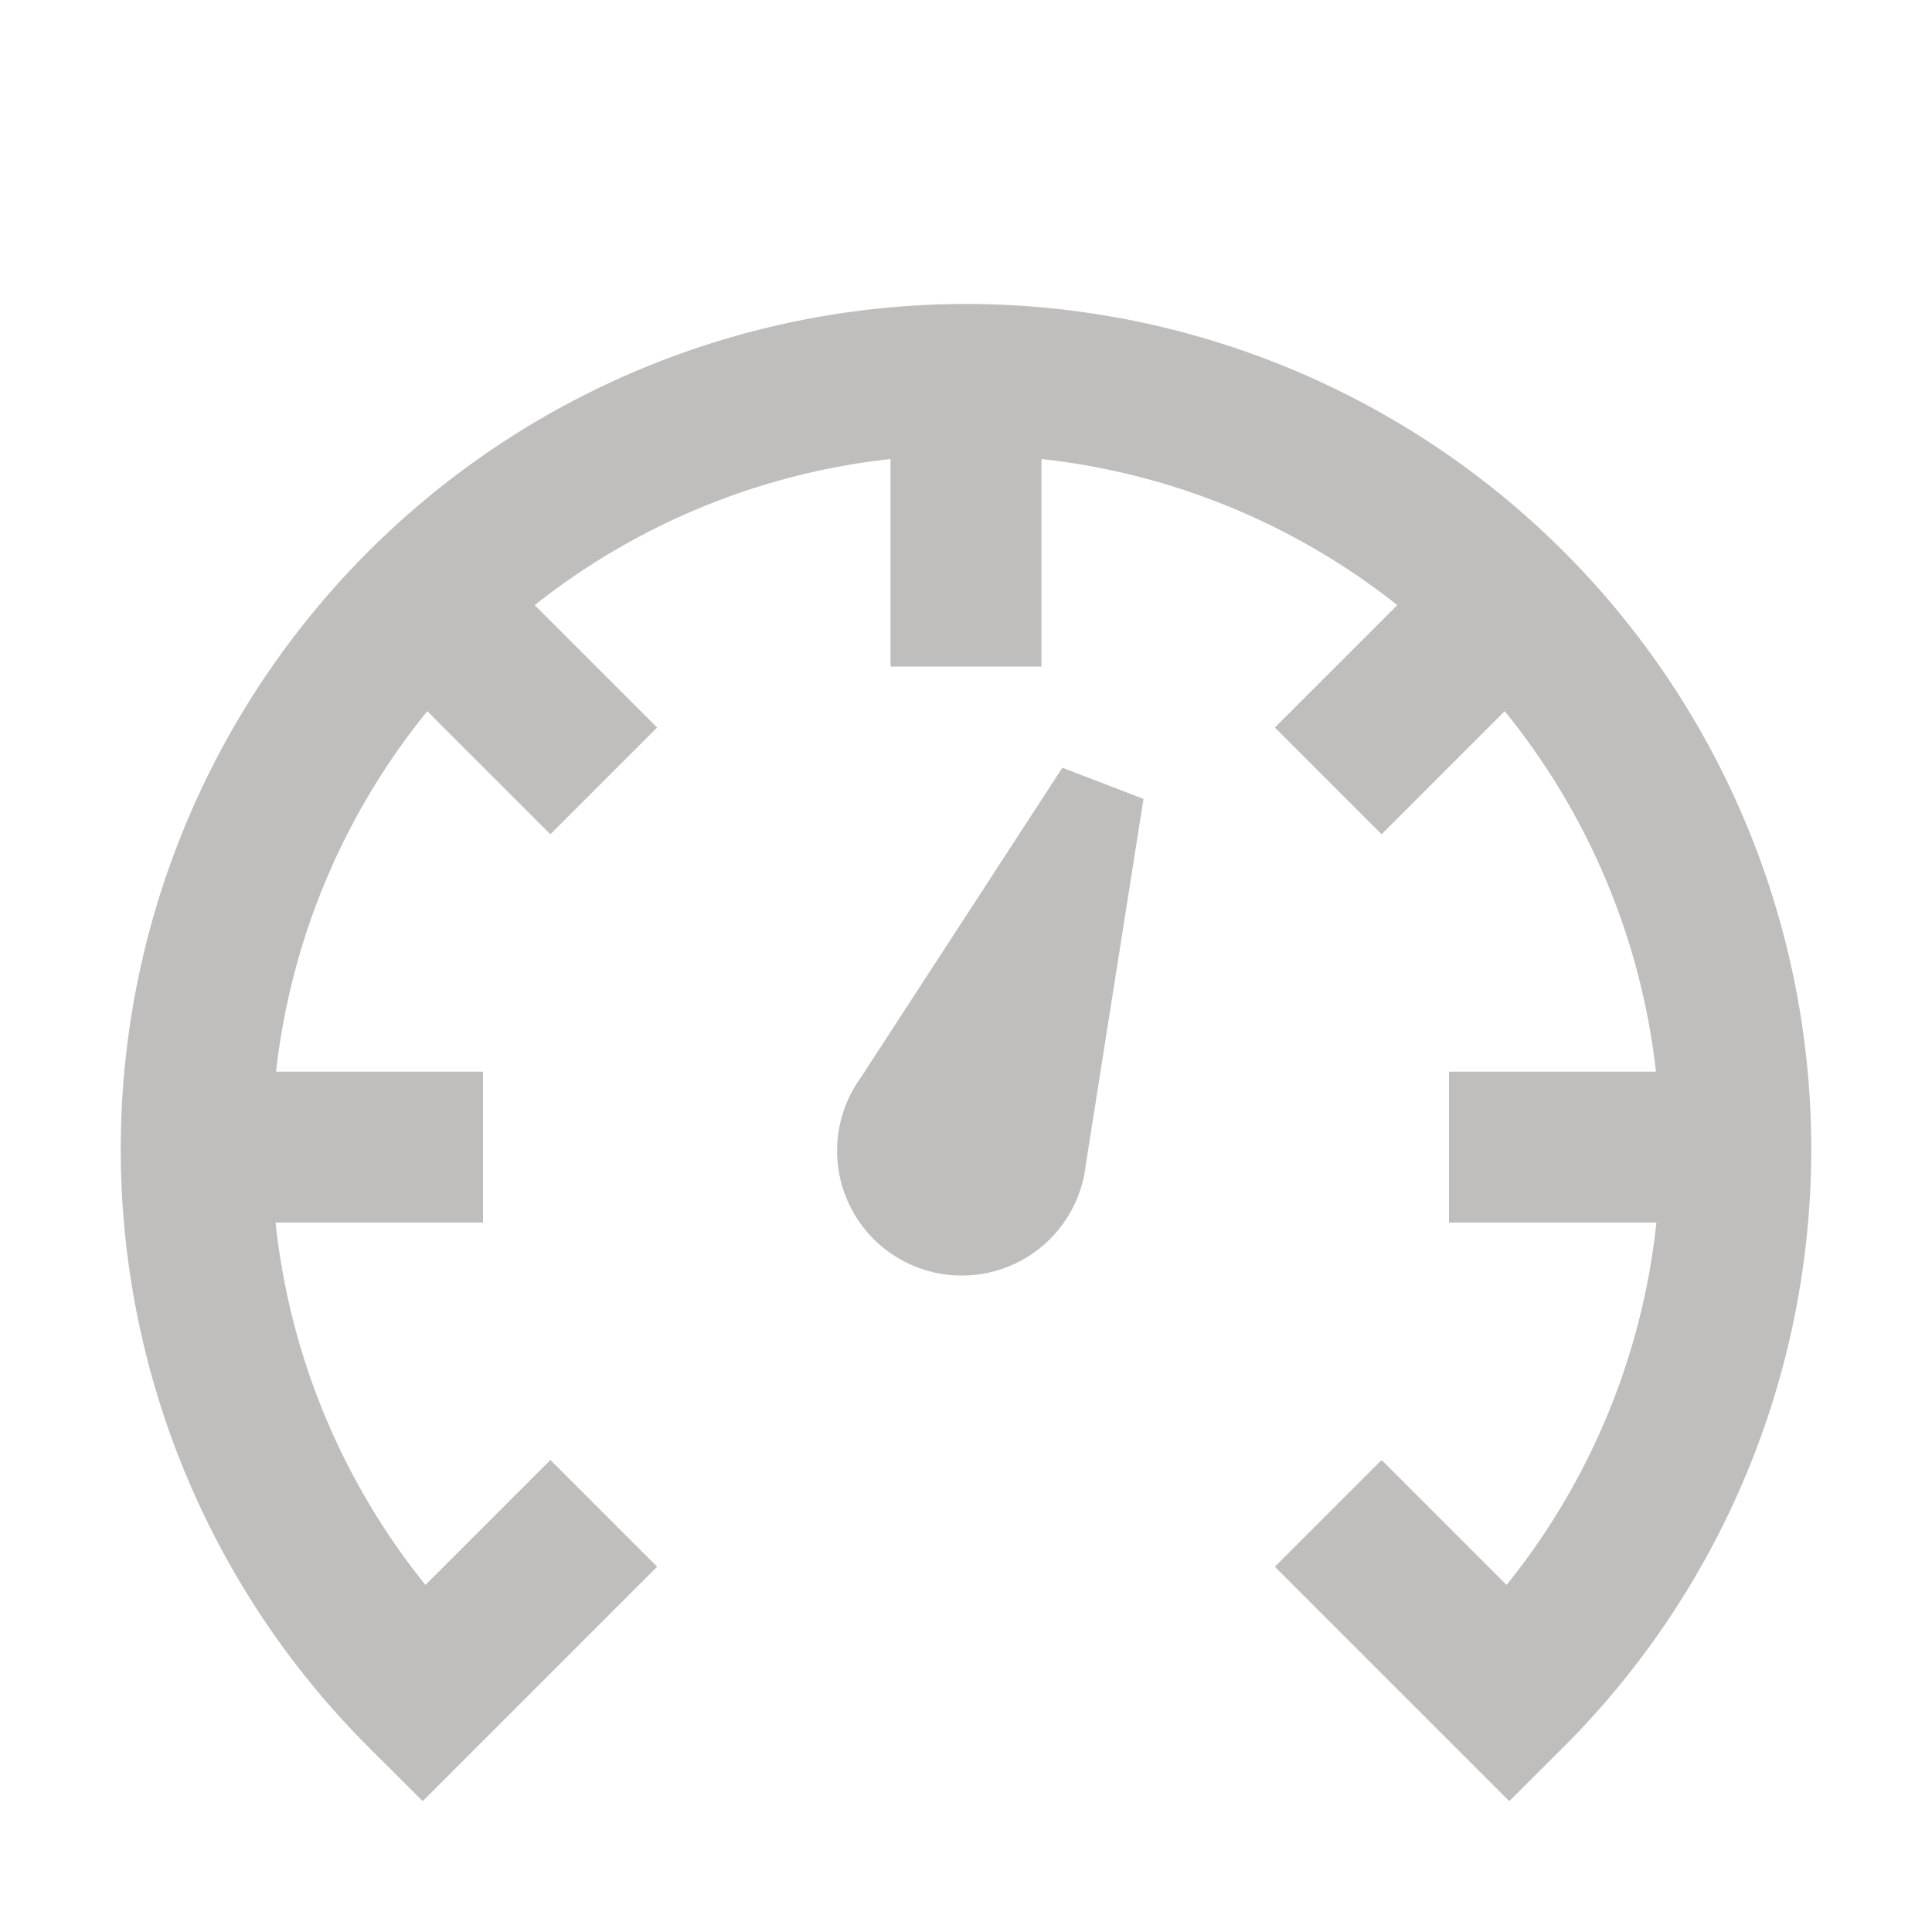 <svg xmlns="http://www.w3.org/2000/svg" width="16" height="16"><path fill="none" stroke="#c0bdbd" stroke-width="1.25" d="m5 12.533-1.5 1.5a6.375 6.375 0 1 1 9 0l-1.5-1.5M2 9.5h2m10 0h-2M3.5 4.967l1.5 1.5m7.5-1.5-1.5 1.5M8 3.52v2"/><path fill="#c0bdbd" d="M7.125 8.93a1.033 1.033 0 1 0 1.867.716l.478-3.03-.672-.258z"/></svg>